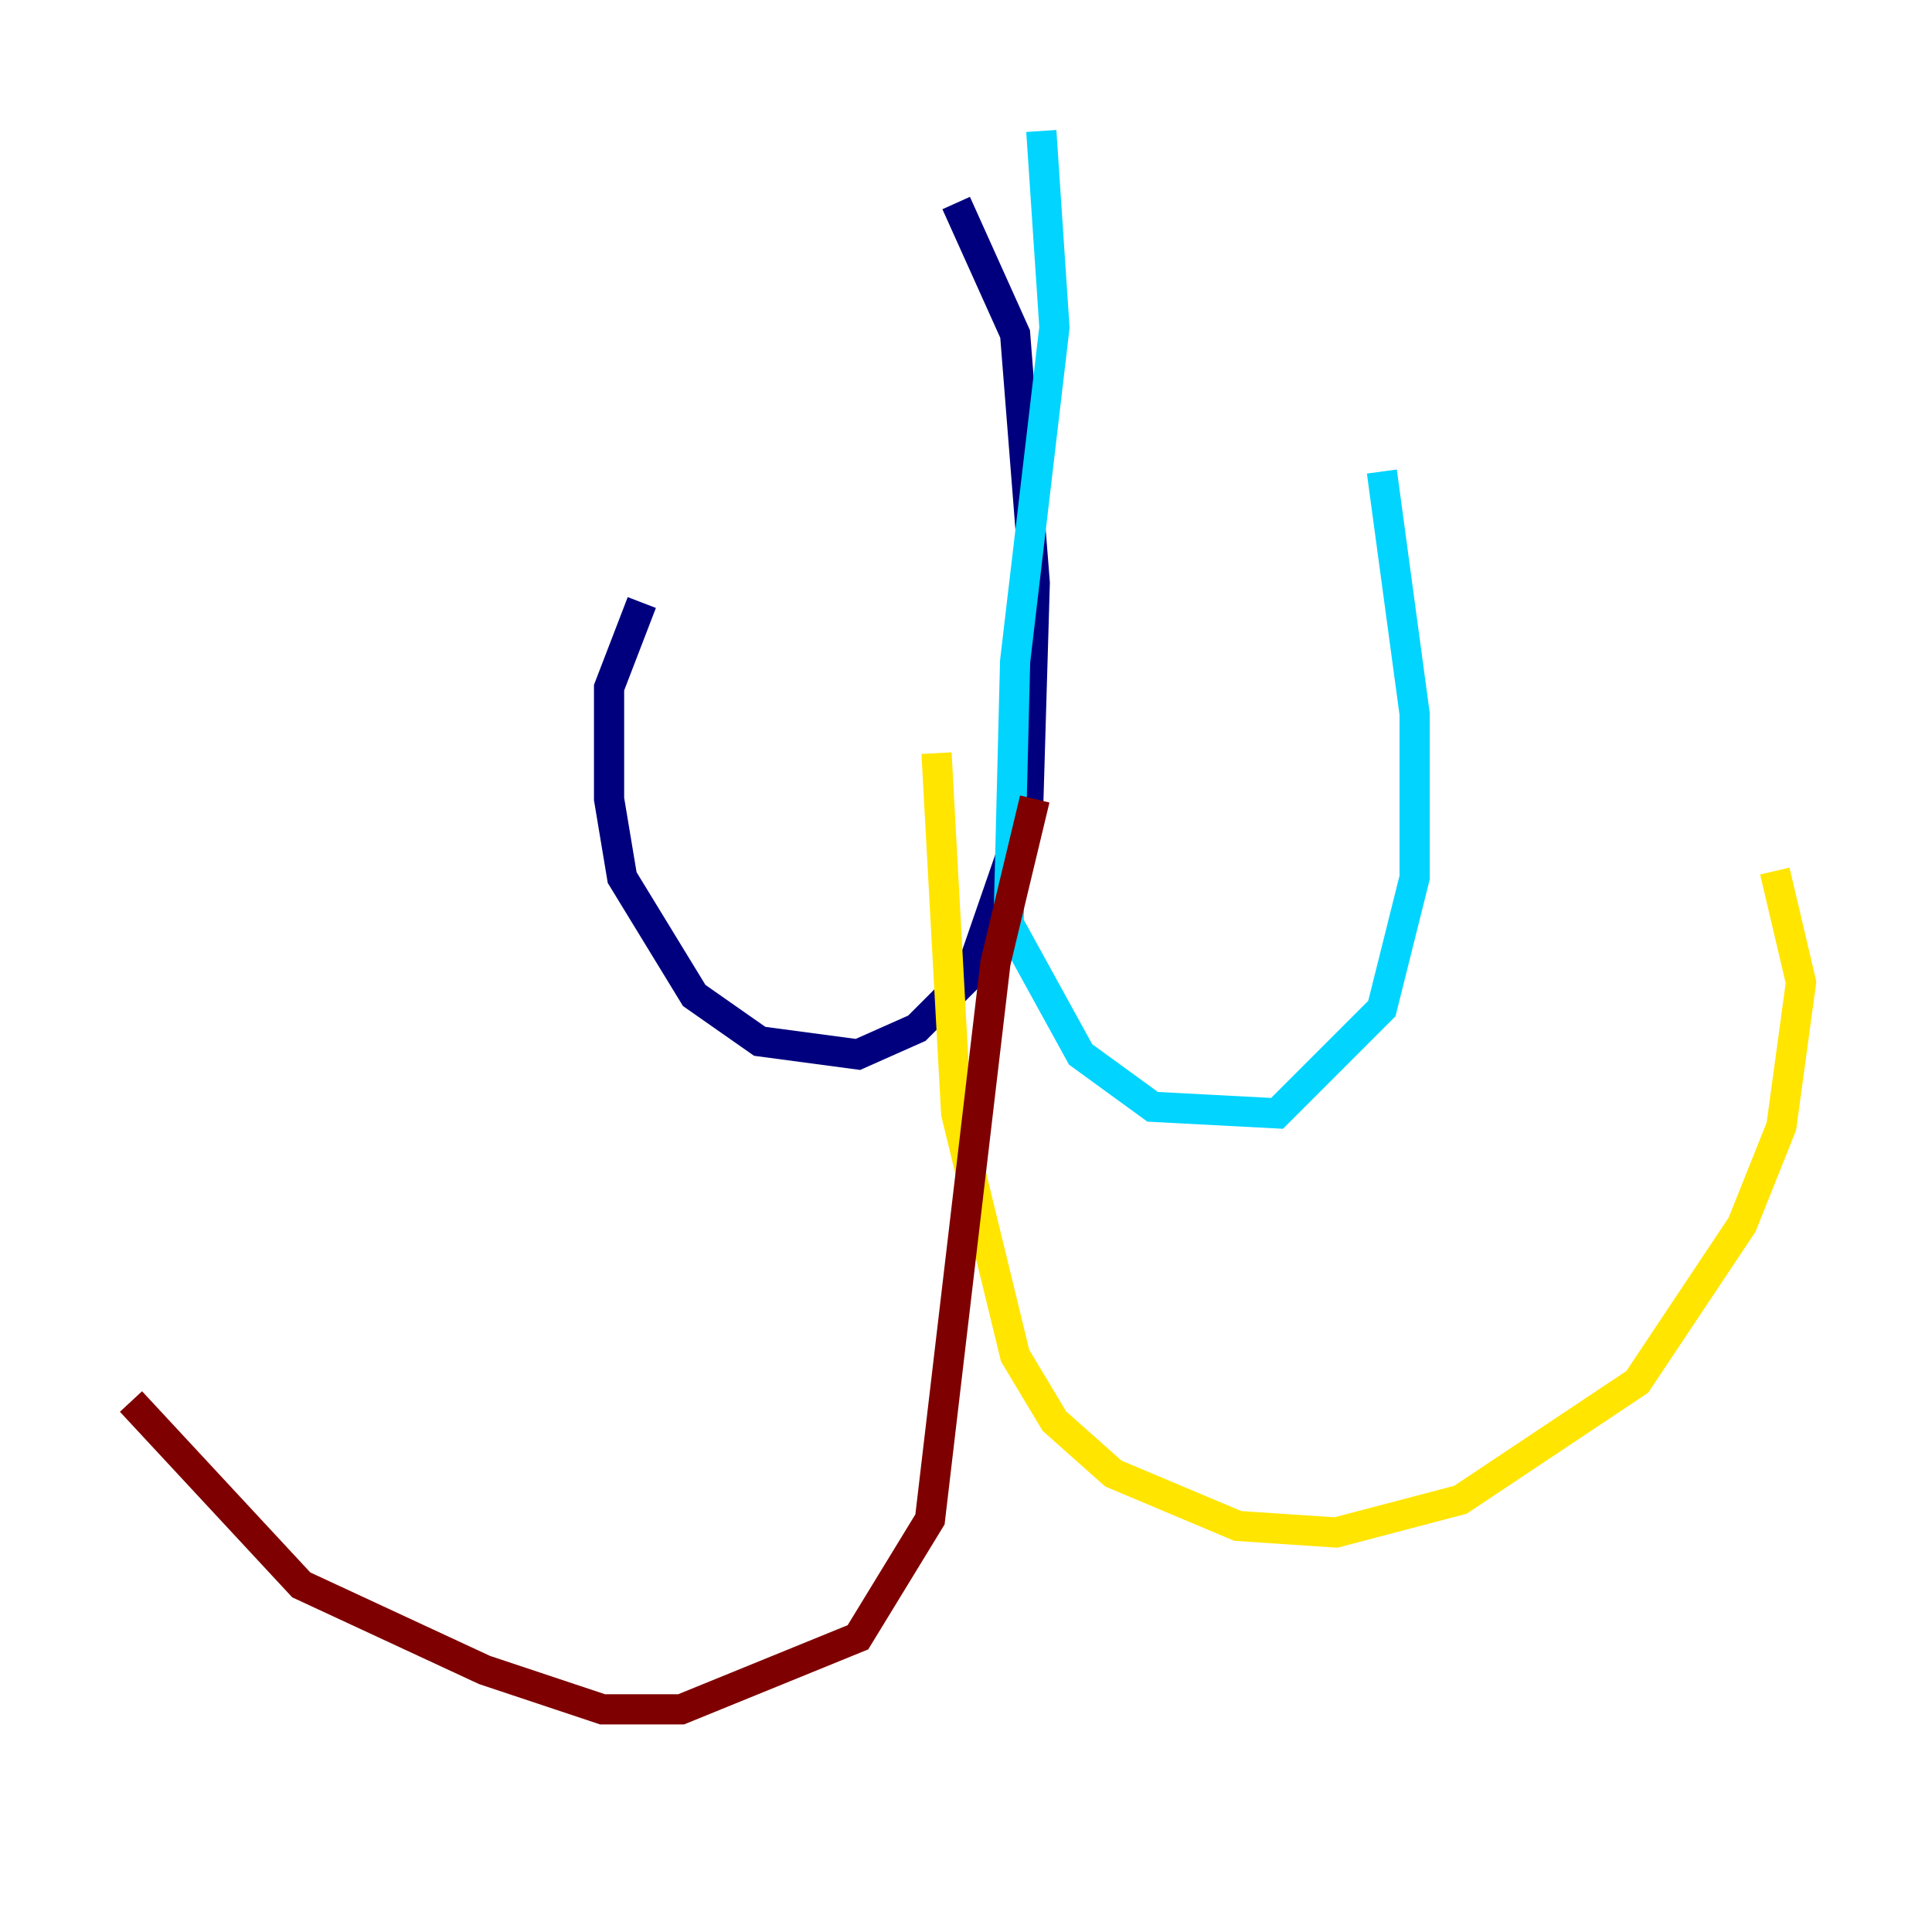 <?xml version="1.0" encoding="utf-8" ?>
<svg baseProfile="tiny" height="128" version="1.2" viewBox="0,0,128,128" width="128" xmlns="http://www.w3.org/2000/svg" xmlns:ev="http://www.w3.org/2001/xml-events" xmlns:xlink="http://www.w3.org/1999/xlink"><defs /><polyline fill="none" points="63.349,13.451 67.254,22.129 68.556,38.617 68.122,53.37 64.217,64.651 60.746,68.122 56.841,69.858 50.332,68.99 45.993,65.953 41.22,58.142 40.352,52.936 40.352,45.559 42.522,39.919" stroke="#00007f" stroke-width="2" /><polyline fill="none" points="68.99,8.678 69.858,21.695 67.254,43.824 66.82,61.18 71.593,69.858 76.366,73.329 84.61,73.763 91.552,66.82 93.722,58.142 93.722,47.295 91.552,31.241" stroke="#00d4ff" stroke-width="2" /><polyline fill="none" points="62.047,49.898 63.349,73.763 67.254,89.817 69.858,94.156 73.763,97.627 82.007,101.098 88.515,101.532 96.759,99.363 108.475,91.552 115.417,81.139 118.02,74.63 119.322,65.085 117.586,57.709" stroke="#ffe500" stroke-width="2" /><polyline fill="none" points="68.556,52.936 65.953,63.783 61.614,100.664 56.841,108.475 45.125,113.248 39.919,113.248 32.108,110.644 19.959,105.003 8.678,92.854" stroke="#7f0000" stroke-width="2" /></svg>